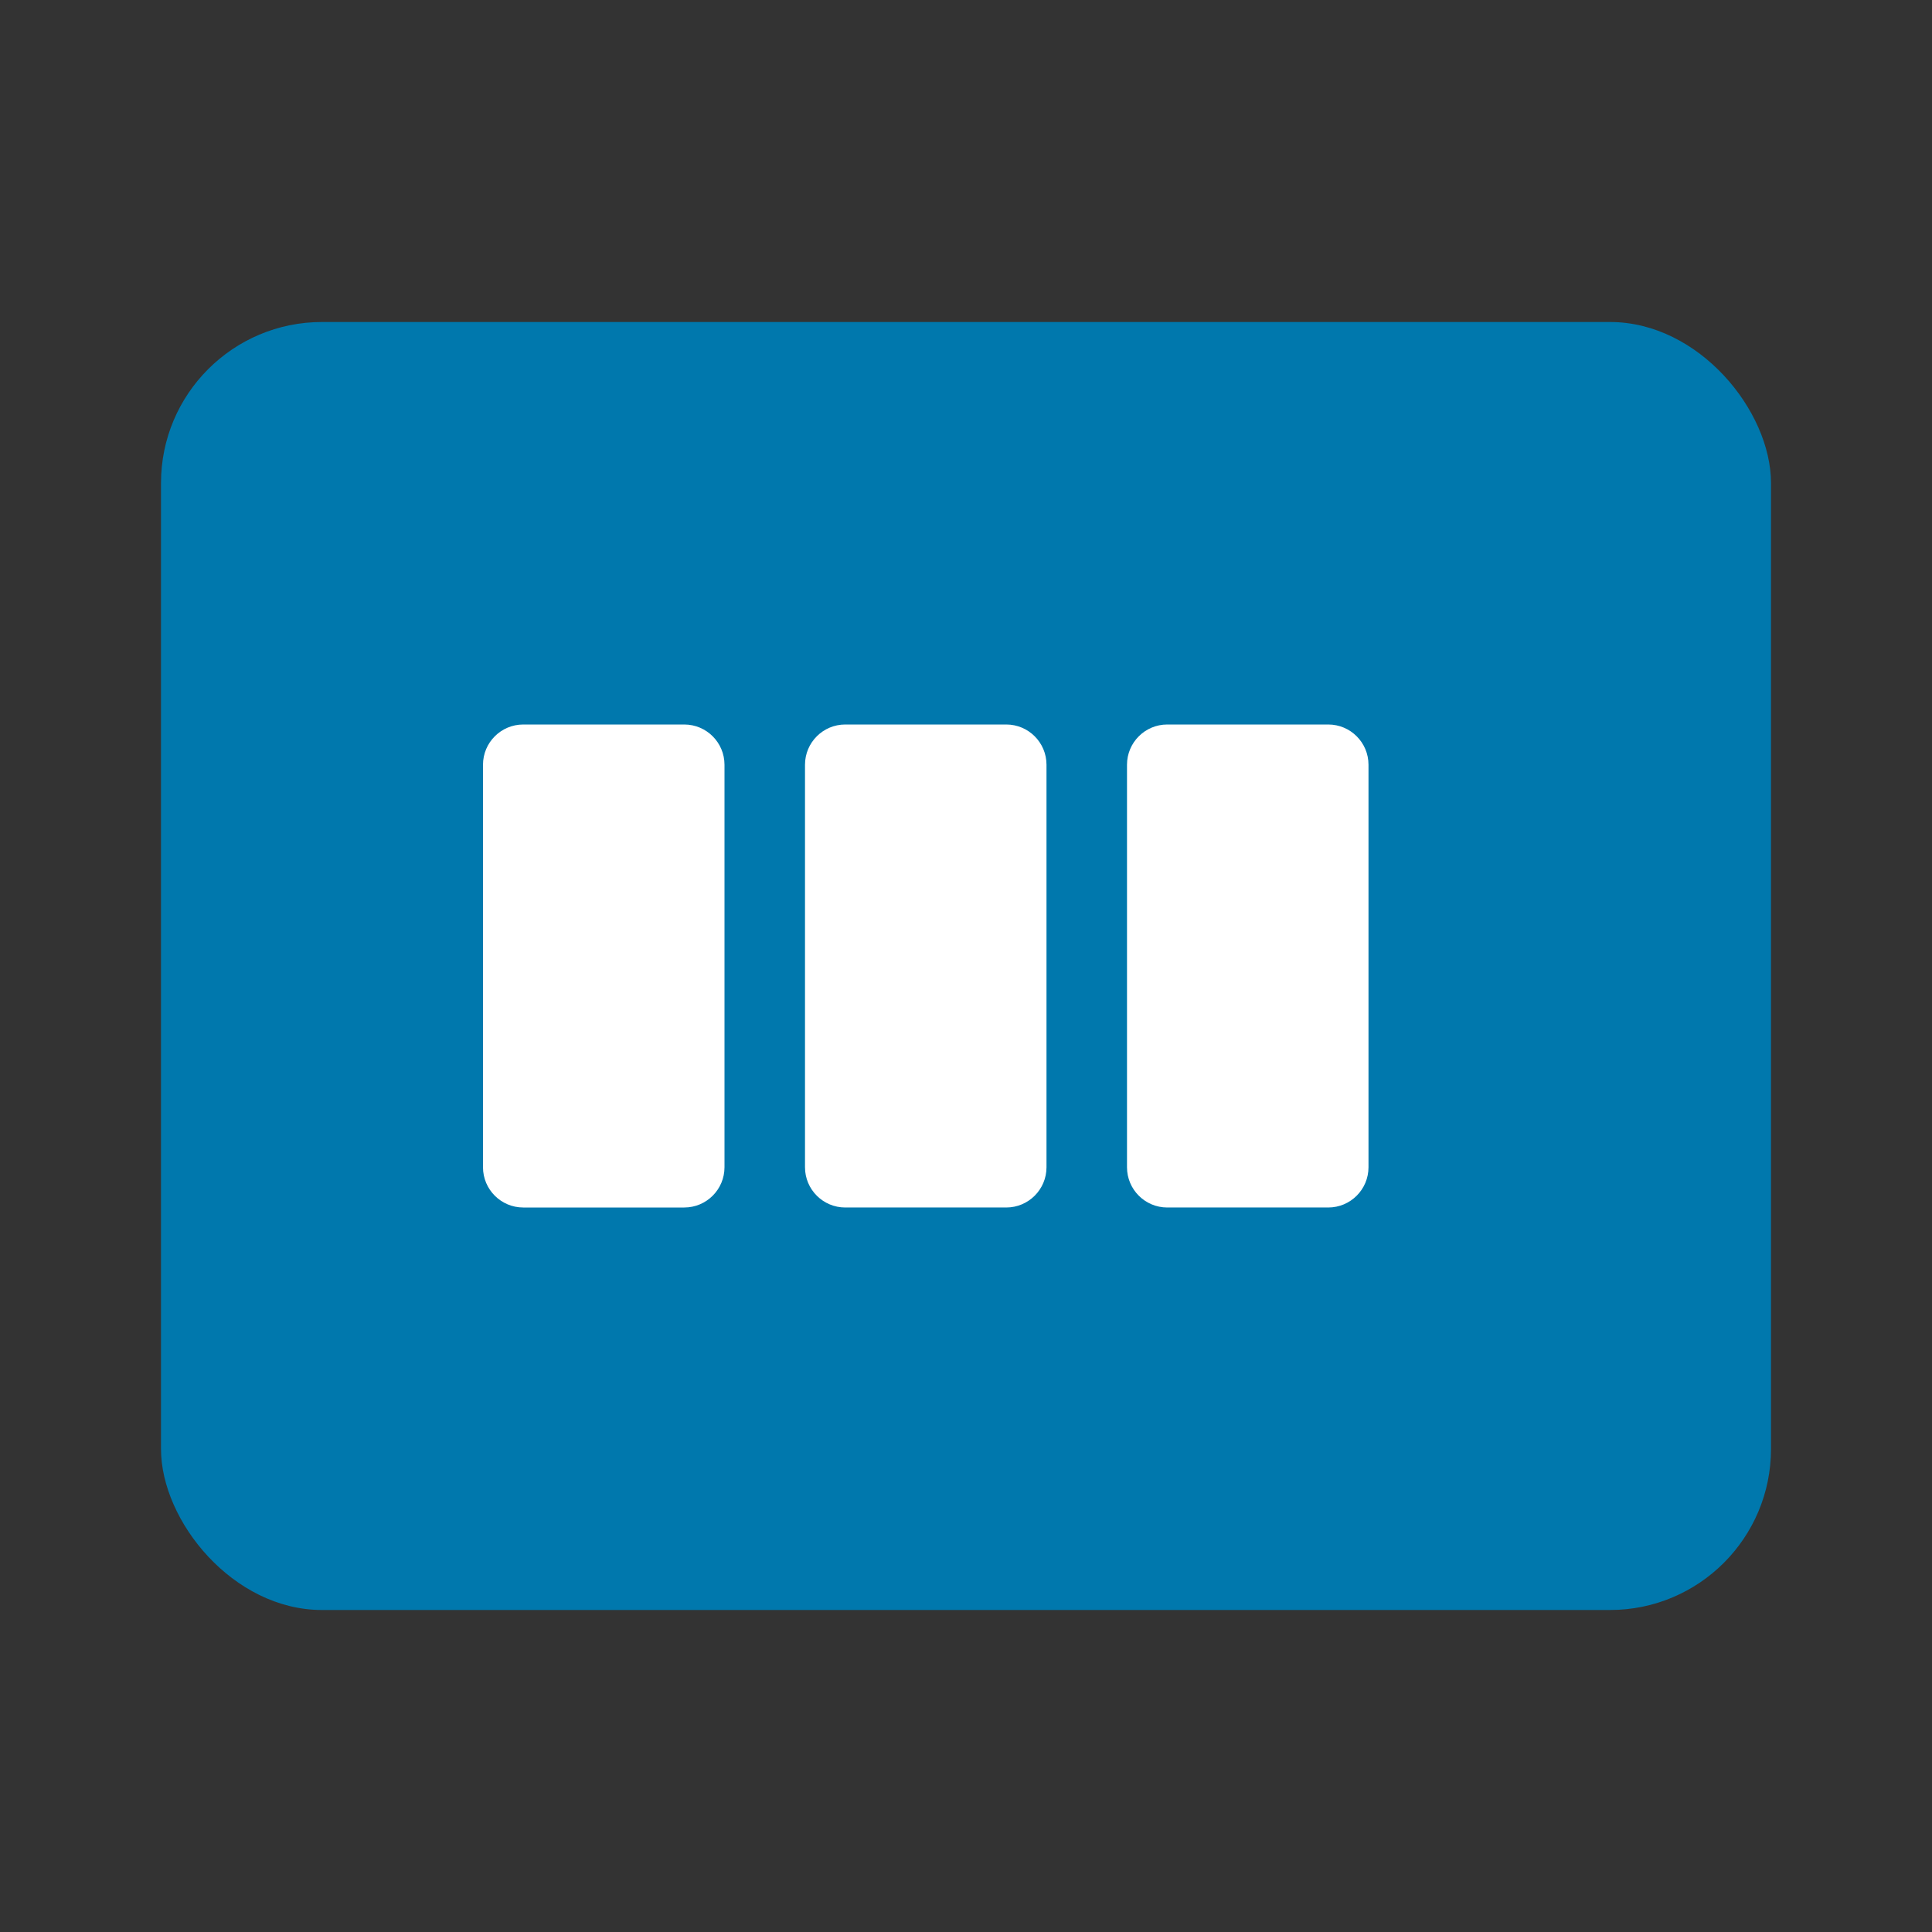 <svg xmlns="http://www.w3.org/2000/svg" viewBox="0 0 24 24">
  <rect x="0" y="0" width="24" height="24" fill="#333333" stroke="none"/>
  <rect x="2" y="4" width="20" height="16" rx="2" fill="#0078AD" />
  <path d="M6 14.5v-5c0-.276.224-.5.5-.5h2c.276 0 .5.224.5.5v5c0 .276-.224.5-.5.5h-2c-.276 0-.5-.224-.5-.5zM10 9.5c0-.276.224-.5.5-.5h2c.276 0 .5.224.5.5v5c0 .276-.224.5-.5.5h-2c-.276 0-.5-.224-.5-.5v-5zM14 9.5c0-.276.224-.5.5-.5h2c.276 0 .5.224.5.5v5c0 .276-.224.5-.5.5h-2c-.276 0-.5-.224-.5-.5v-5z" fill="#ffffff" />
</svg> 